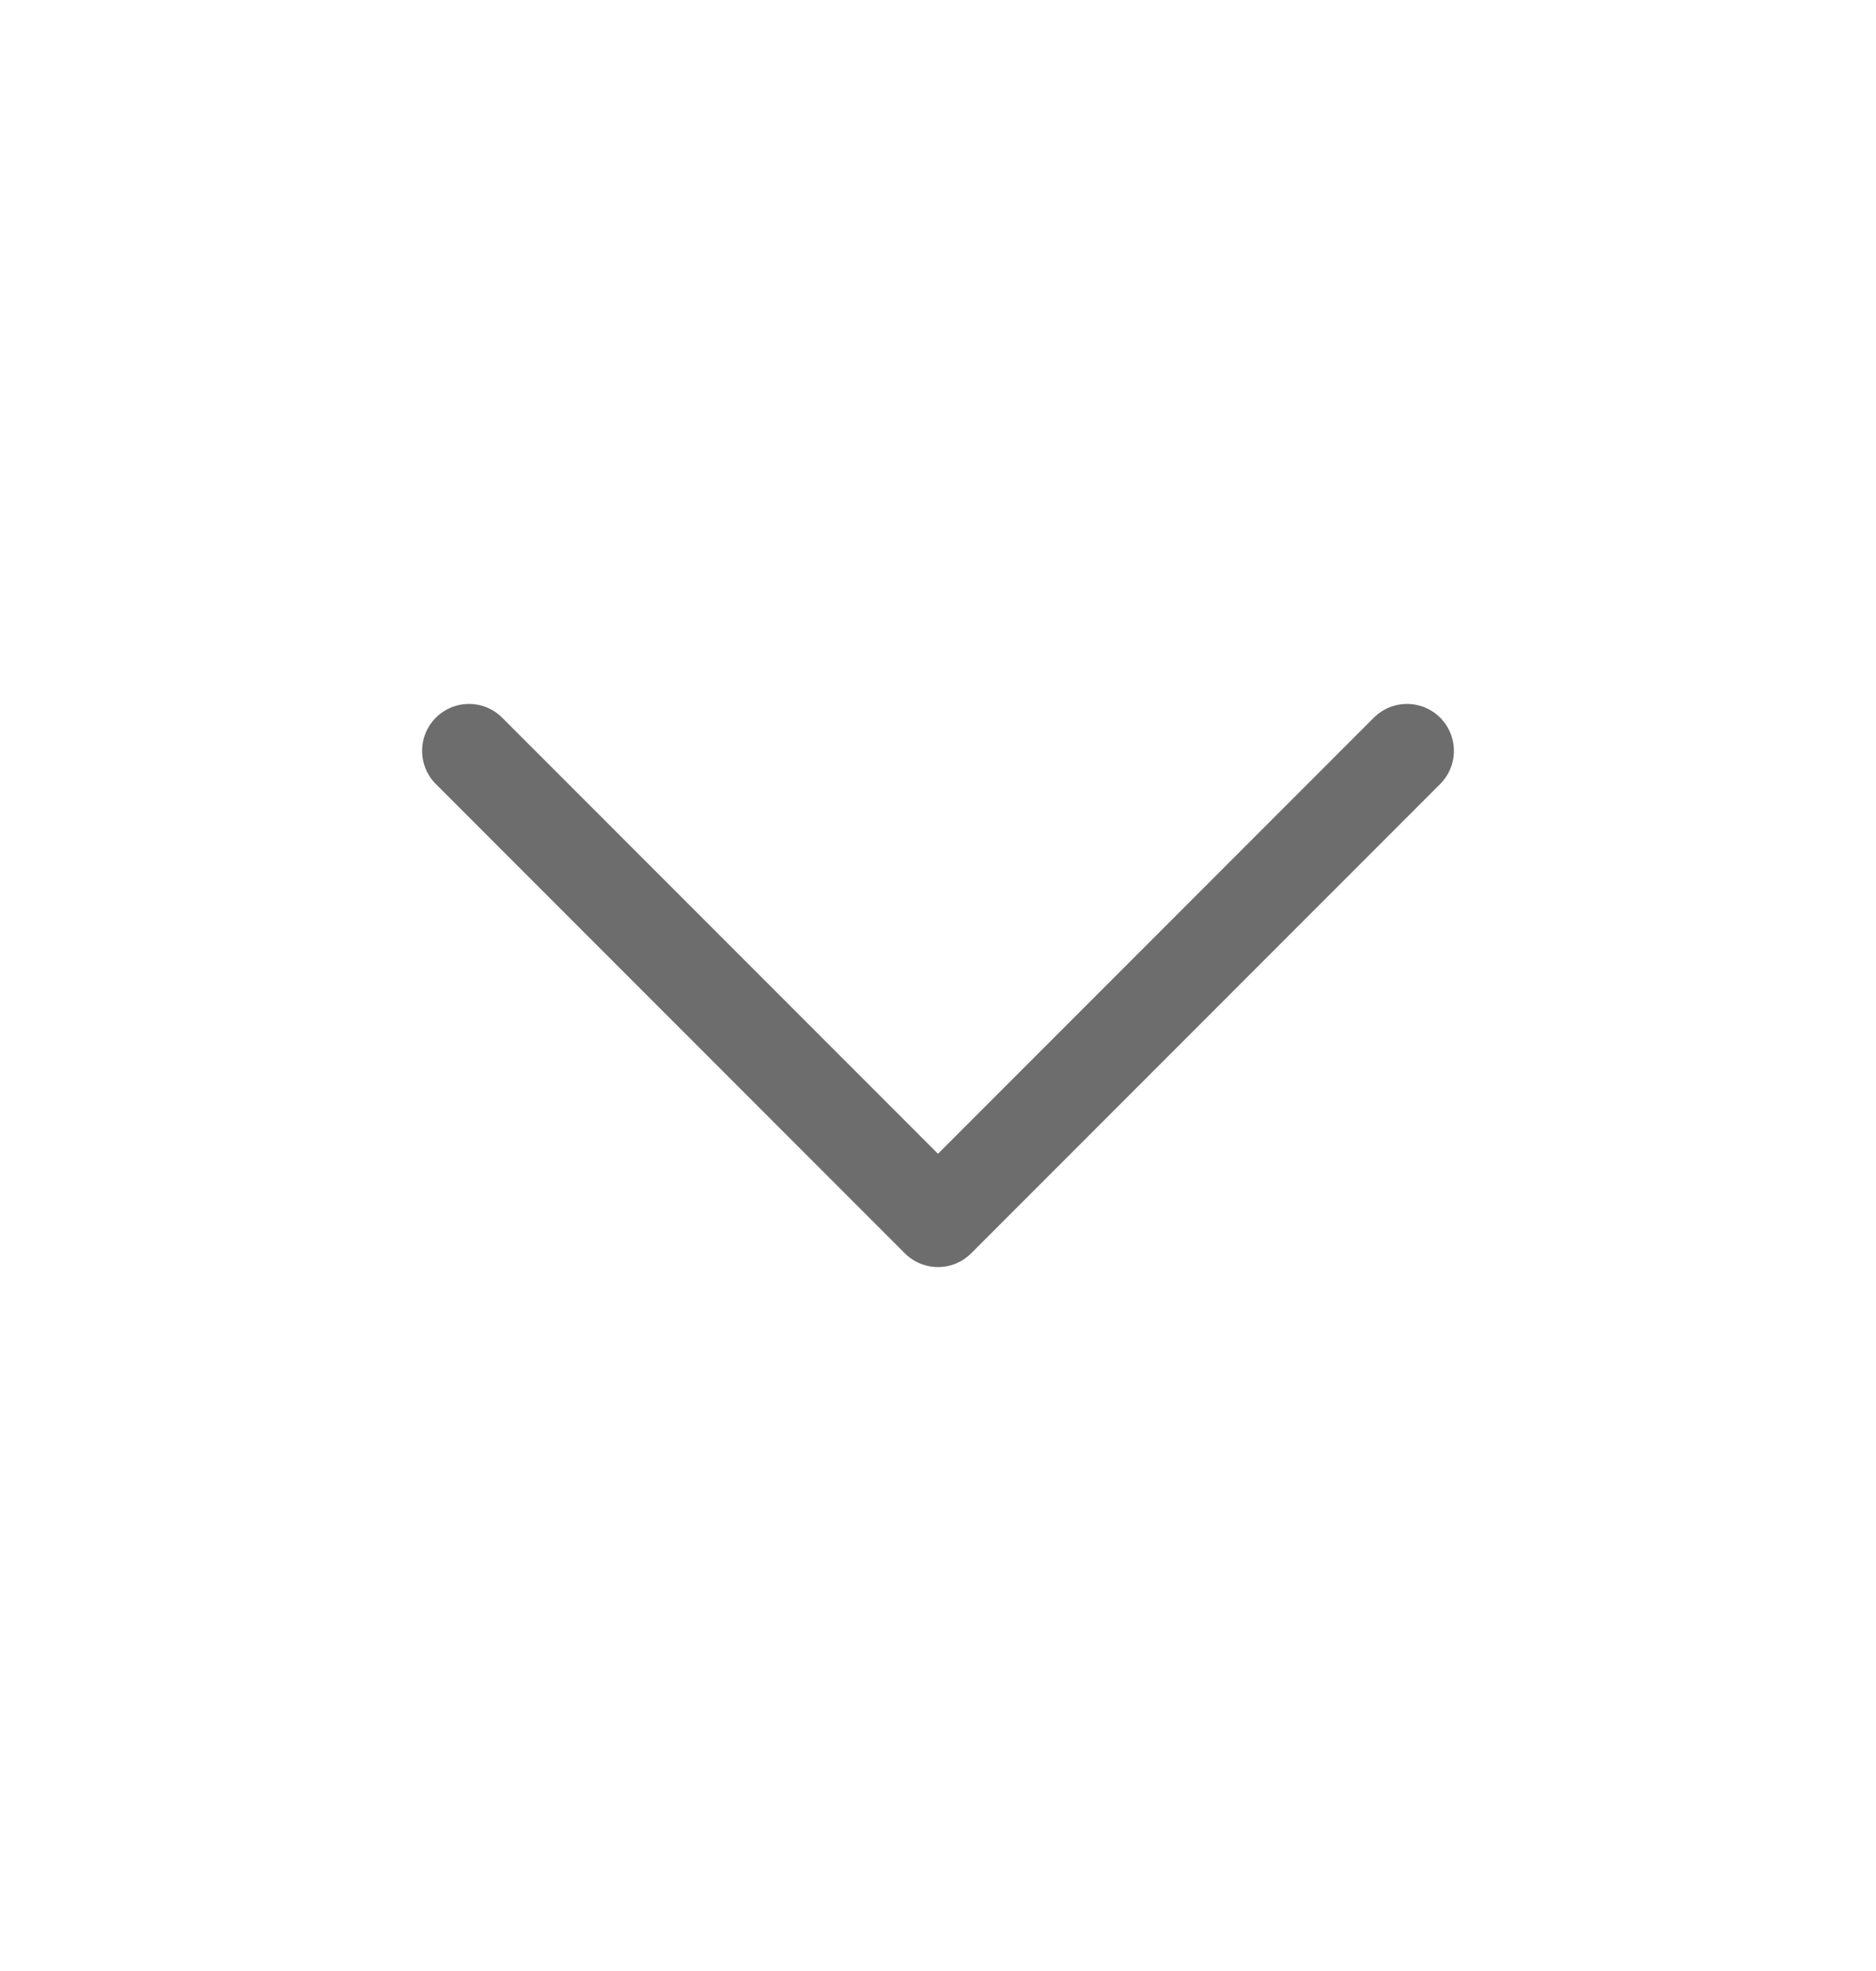 <svg width="20" height="21" viewBox="0 0 20 21" fill="none" xmlns="http://www.w3.org/2000/svg">
<g id="icon/arrowdown">
<path id="Vector" d="M15 8L10 13L5 8" stroke="#6D6D6D" stroke-linecap="round" stroke-linejoin="round"/>
</g>
</svg>
